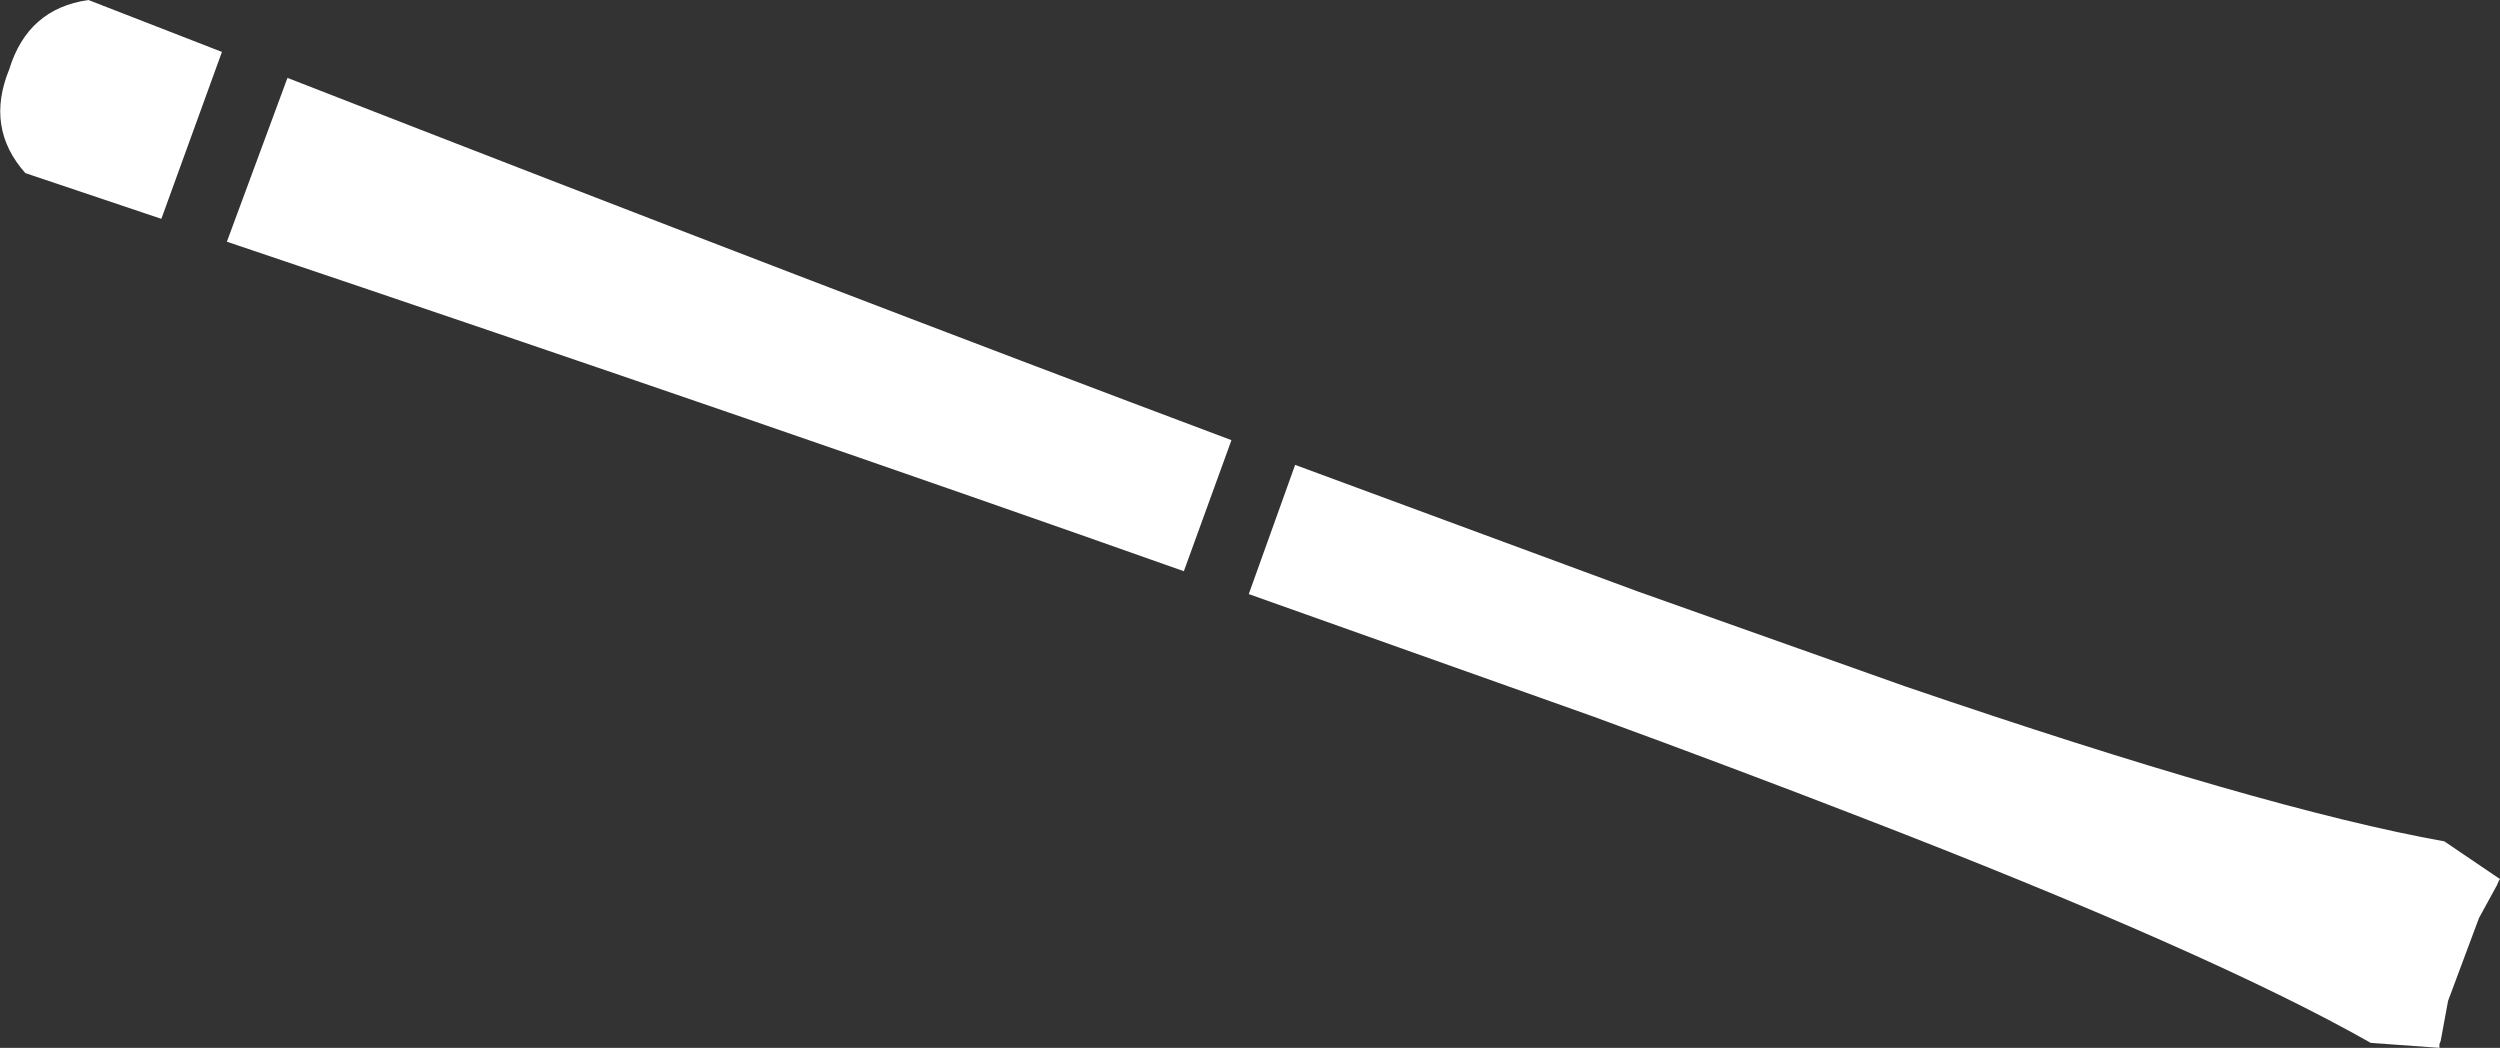 <?xml version="1.0" encoding="UTF-8" standalone="no"?>
<svg xmlns:xlink="http://www.w3.org/1999/xlink" height="84.75px" width="202.2px" xmlns="http://www.w3.org/2000/svg">
  <rect width="100%" height="100%" fill="#333333" stroke="none"/>
  <g transform="matrix(1.0, 0.0, 0.0, 1.0, -231.9, -329.25)">
    <path d="M327.65 375.45 Q294.9 363.85 250.25 348.8 L255.15 335.55 Q299.0 352.65 331.5 364.85 L327.65 375.45 M233.95 343.25 Q230.7 339.6 232.65 334.85 234.15 329.95 239.05 329.25 L249.85 333.45 244.95 346.95 233.95 343.25 M360.75 387.2 L332.9 377.3 336.65 366.85 364.4 377.1 385.95 384.75 Q415.05 394.7 429.6 397.3 L434.1 400.35 434.0 400.5 433.85 400.85 432.4 403.5 429.9 410.2 429.3 413.45 429.2 413.7 429.2 414.0 423.65 413.6 Q410.8 406.3 382.15 395.25 372.35 391.45 360.75 387.2" fill="#ffffff" fill-rule="evenodd" stroke="none"/>
  </g>
</svg>
